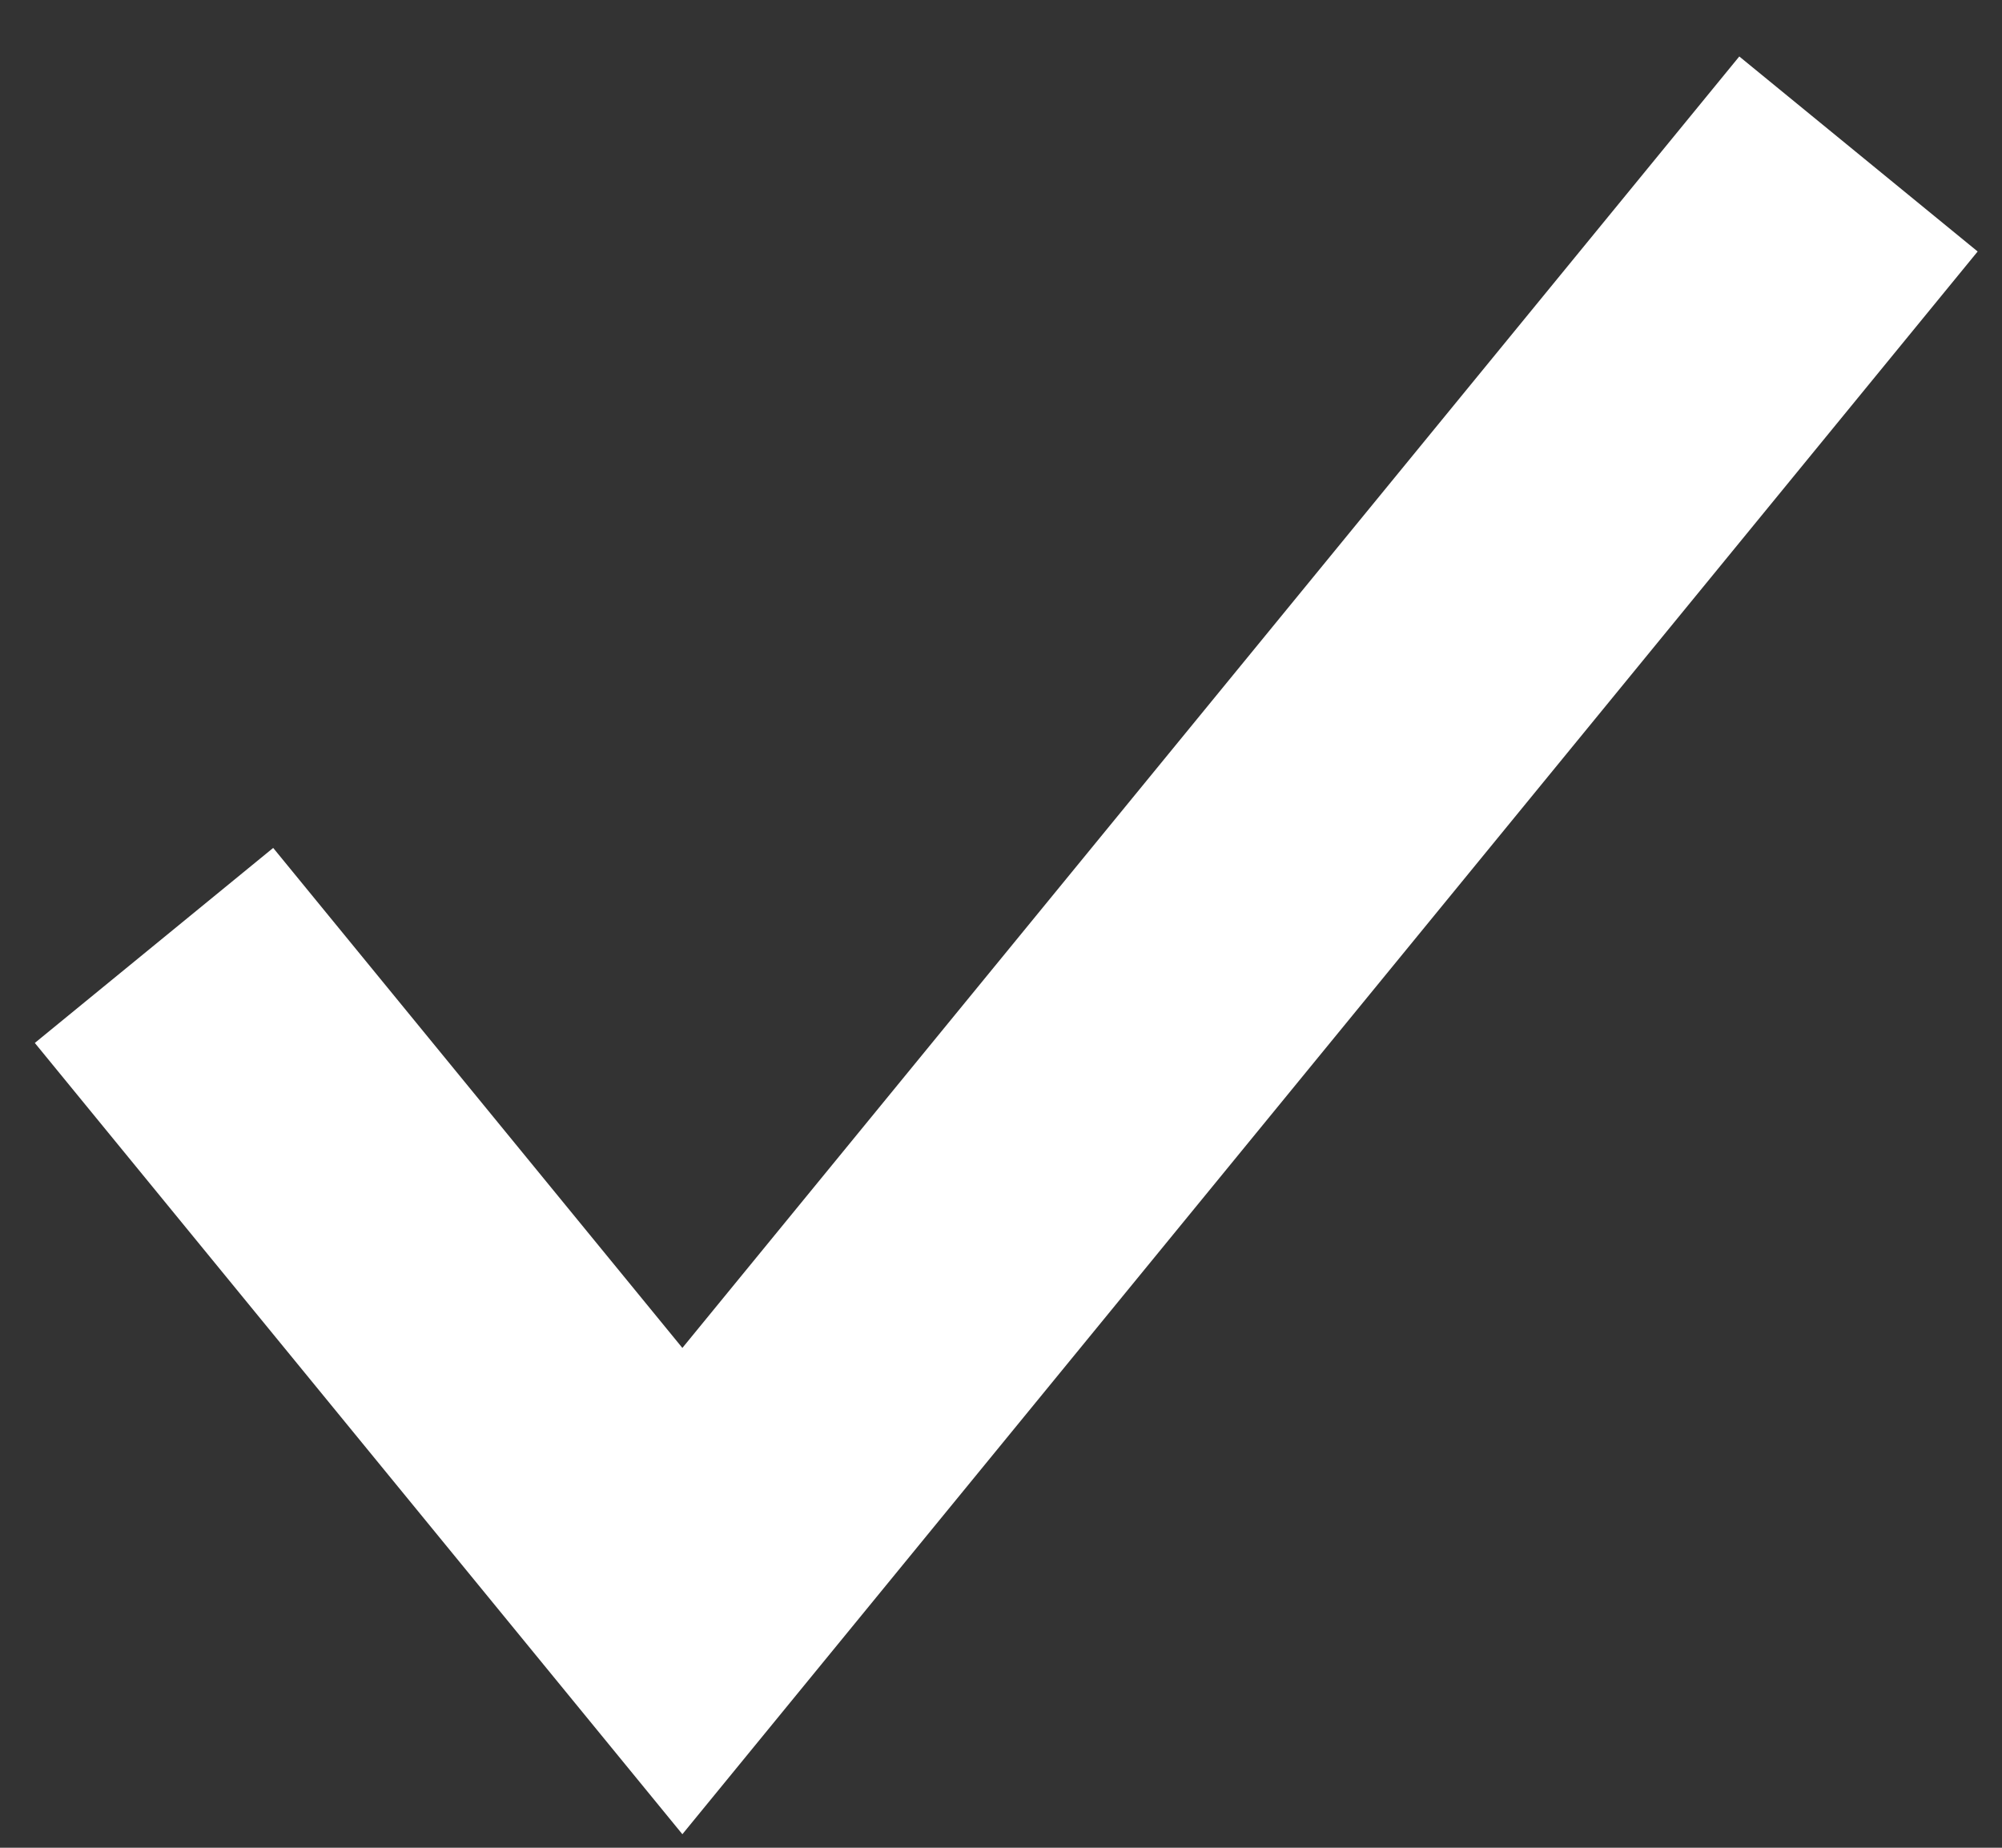 <svg width="13" height="12" viewBox="0 0 13 12" fill="none" xmlns="http://www.w3.org/2000/svg">
<rect x="0" y="0" width="13" height="12" fill="#333333" stroke="none"/>
<path id="Vector" d="M1 6.14L4.431 10.333L12.068 1" stroke="white" stroke-width="2"/>
</svg>
